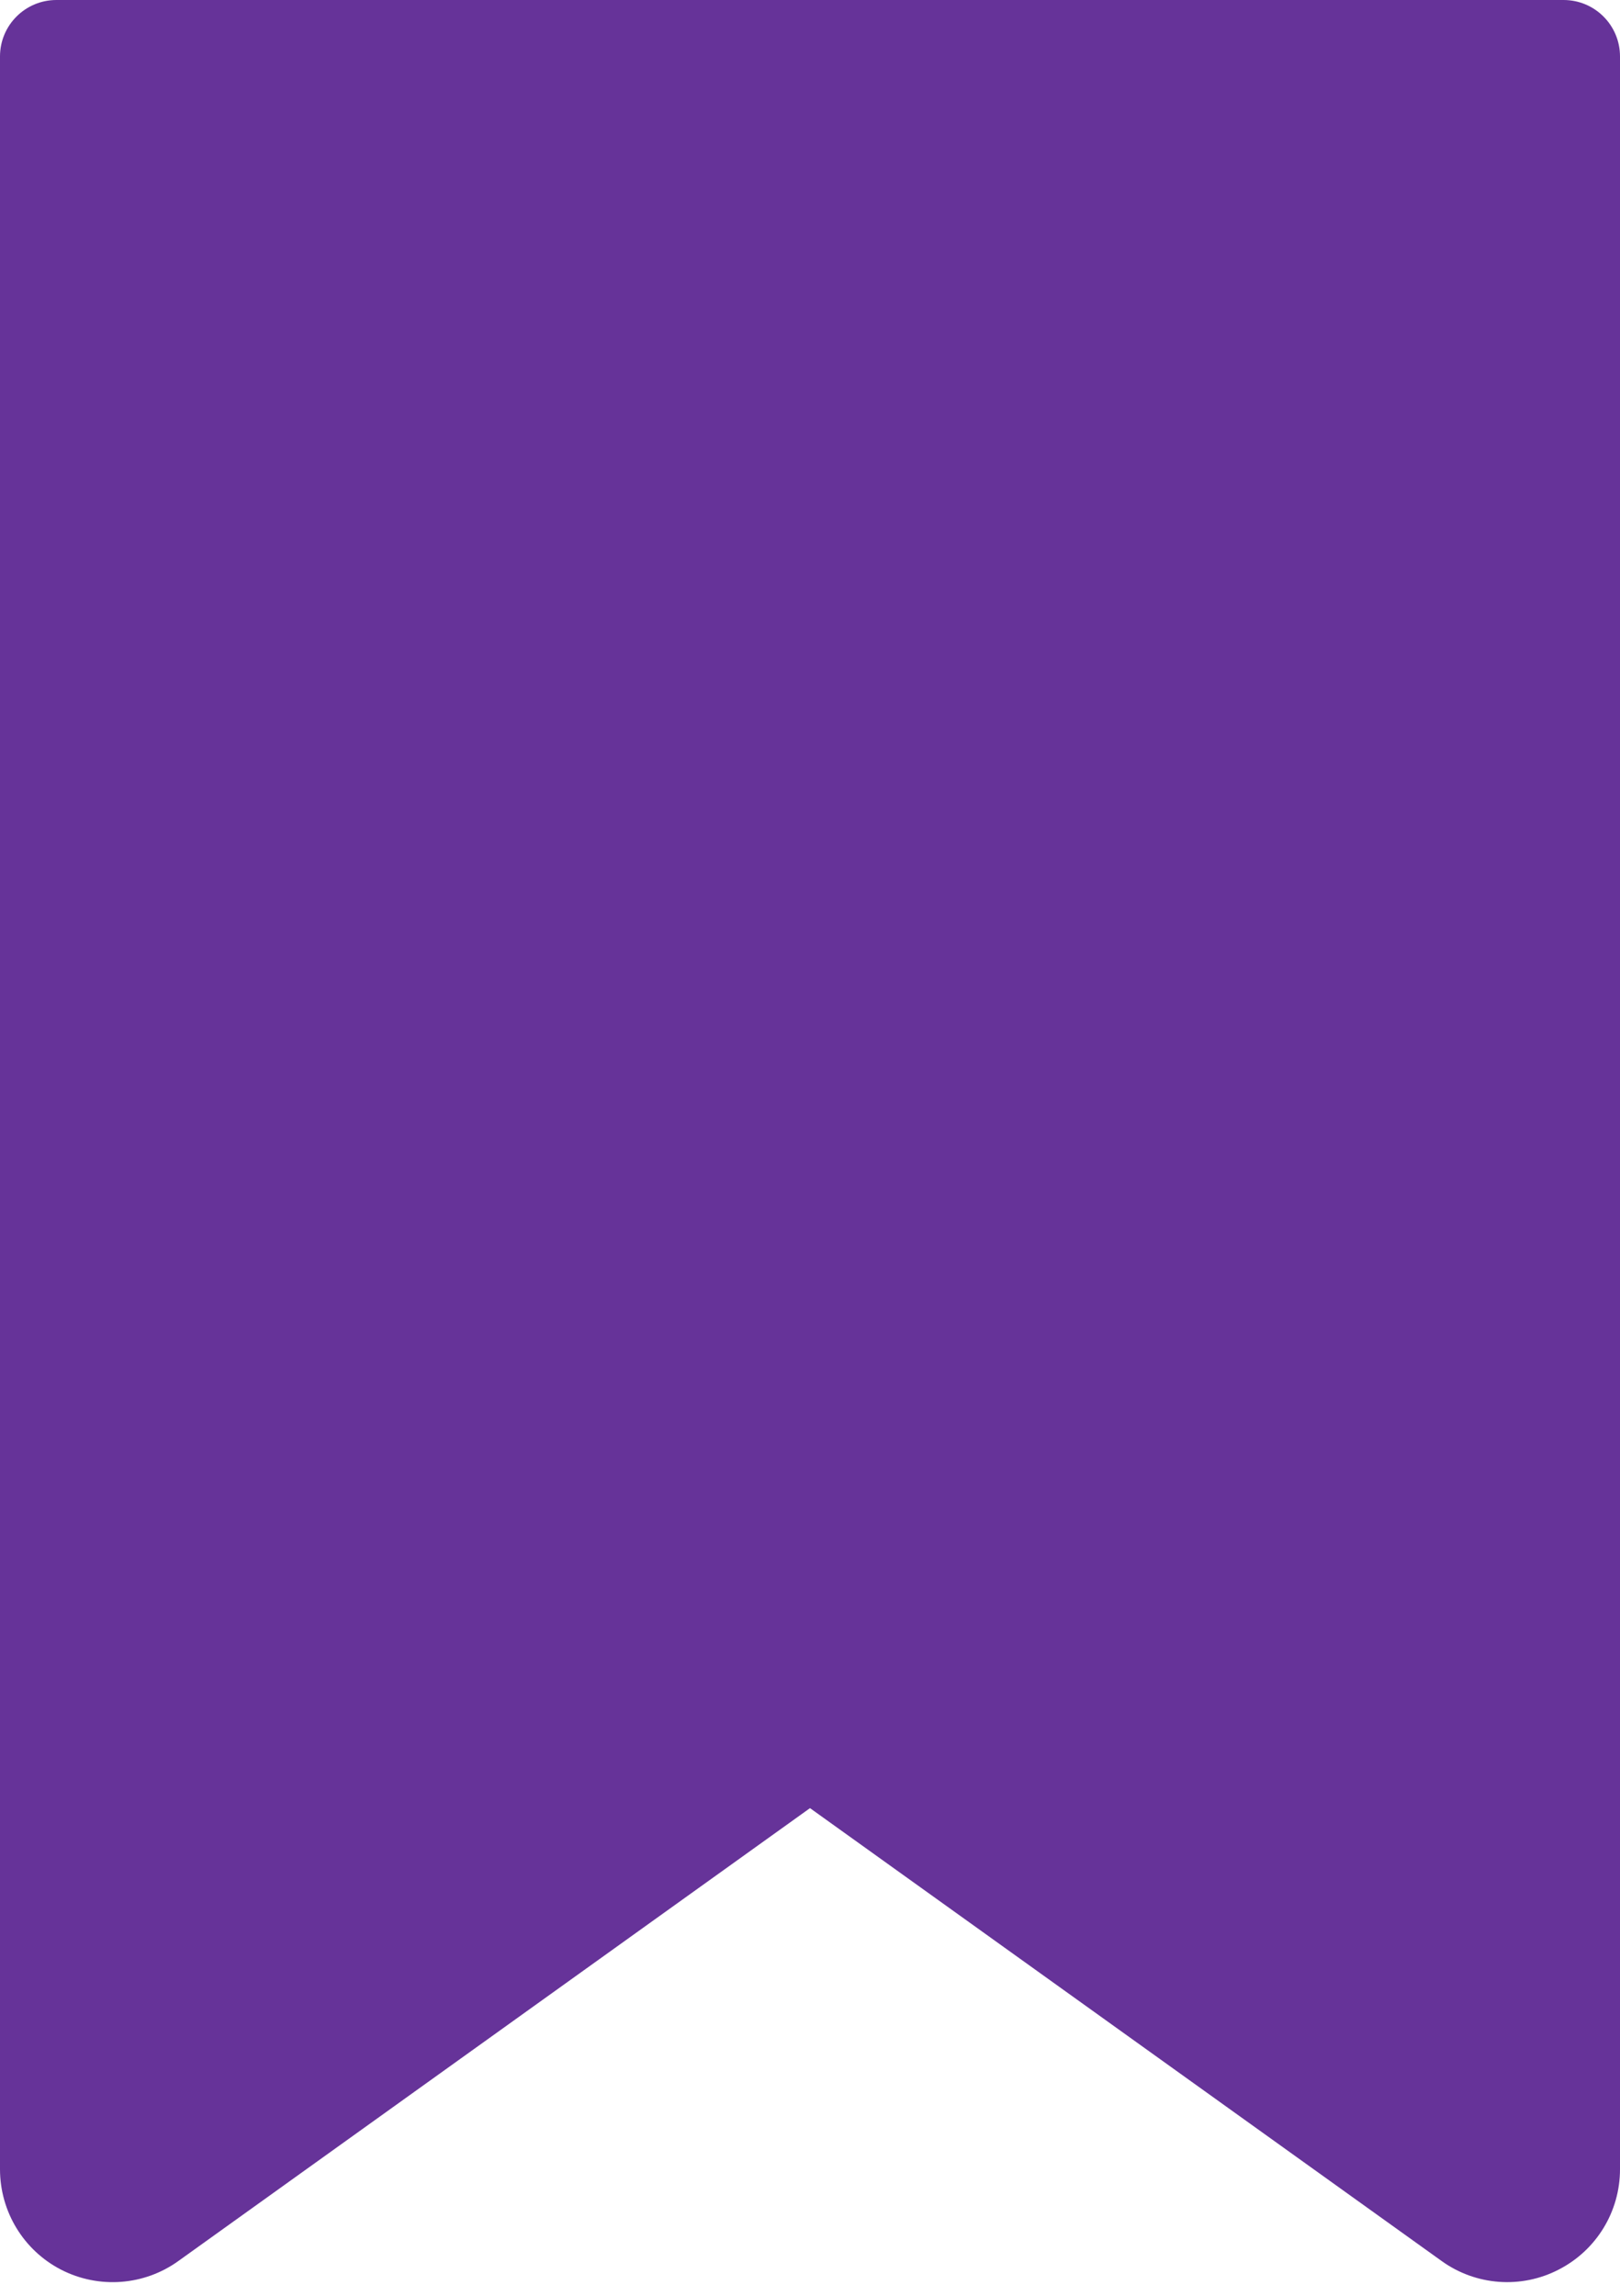 <svg width="12" height="17" viewBox="0 0 12 17" fill="none" xmlns="http://www.w3.org/2000/svg">
<path id="bookmark-icon" d="M11.582 0H0.418C0.187 0 1.02295e-06 0.187 1.02295e-06 0.418V16.063C-0 16.377 0.175 16.664 0.453 16.807C0.732 16.95 1.068 16.925 1.322 16.742L6 13.389L10.678 16.742C10.932 16.925 11.268 16.95 11.546 16.806C11.825 16.663 12 16.377 12 16.063V0.418C12 0.187 11.813 0 11.582 0Z" fill="#663399"/>
</svg>
